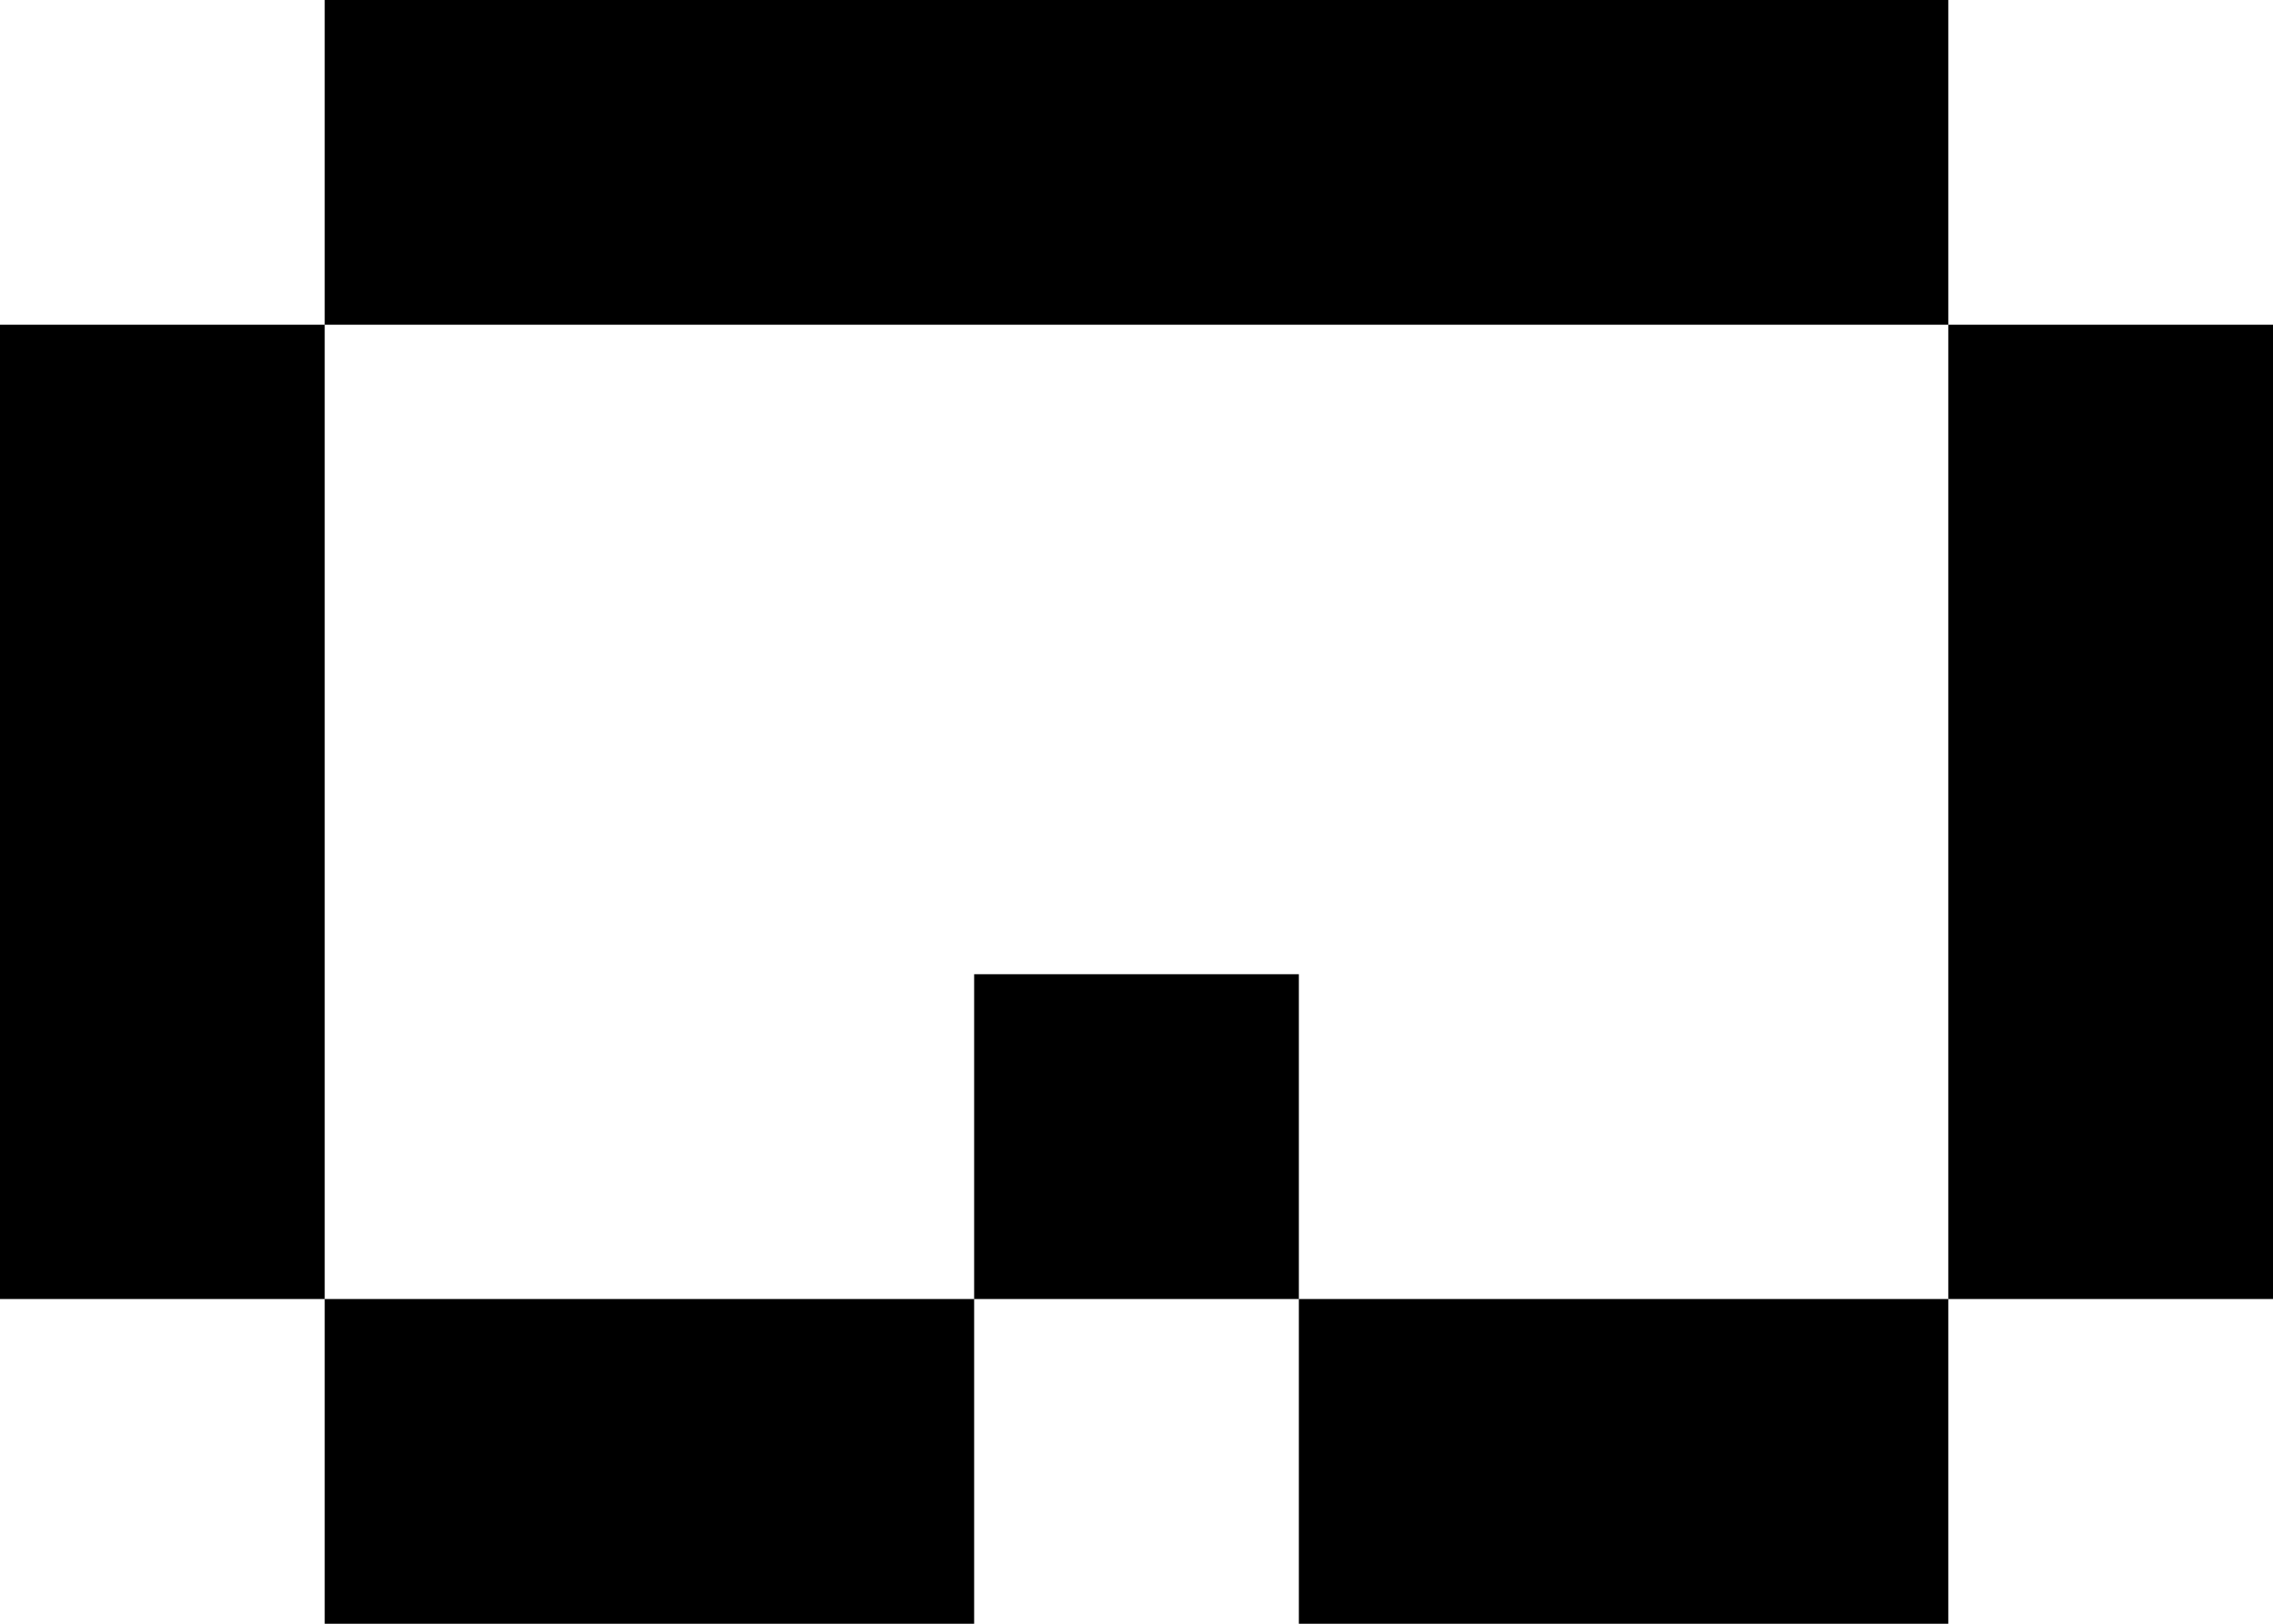 <svg width="7" height="5" viewBox="0 0 7 5" fill="none" xmlns="http://www.w3.org/2000/svg">
<path d="M3 5H1V4H3V5ZM6 5H4V4H6V5ZM1 4H0V1H1V4ZM4 4H3V3H4V4ZM7 4H6V1H7V4ZM6 0V1H1V0H6Z" fill="black"/>
</svg>
